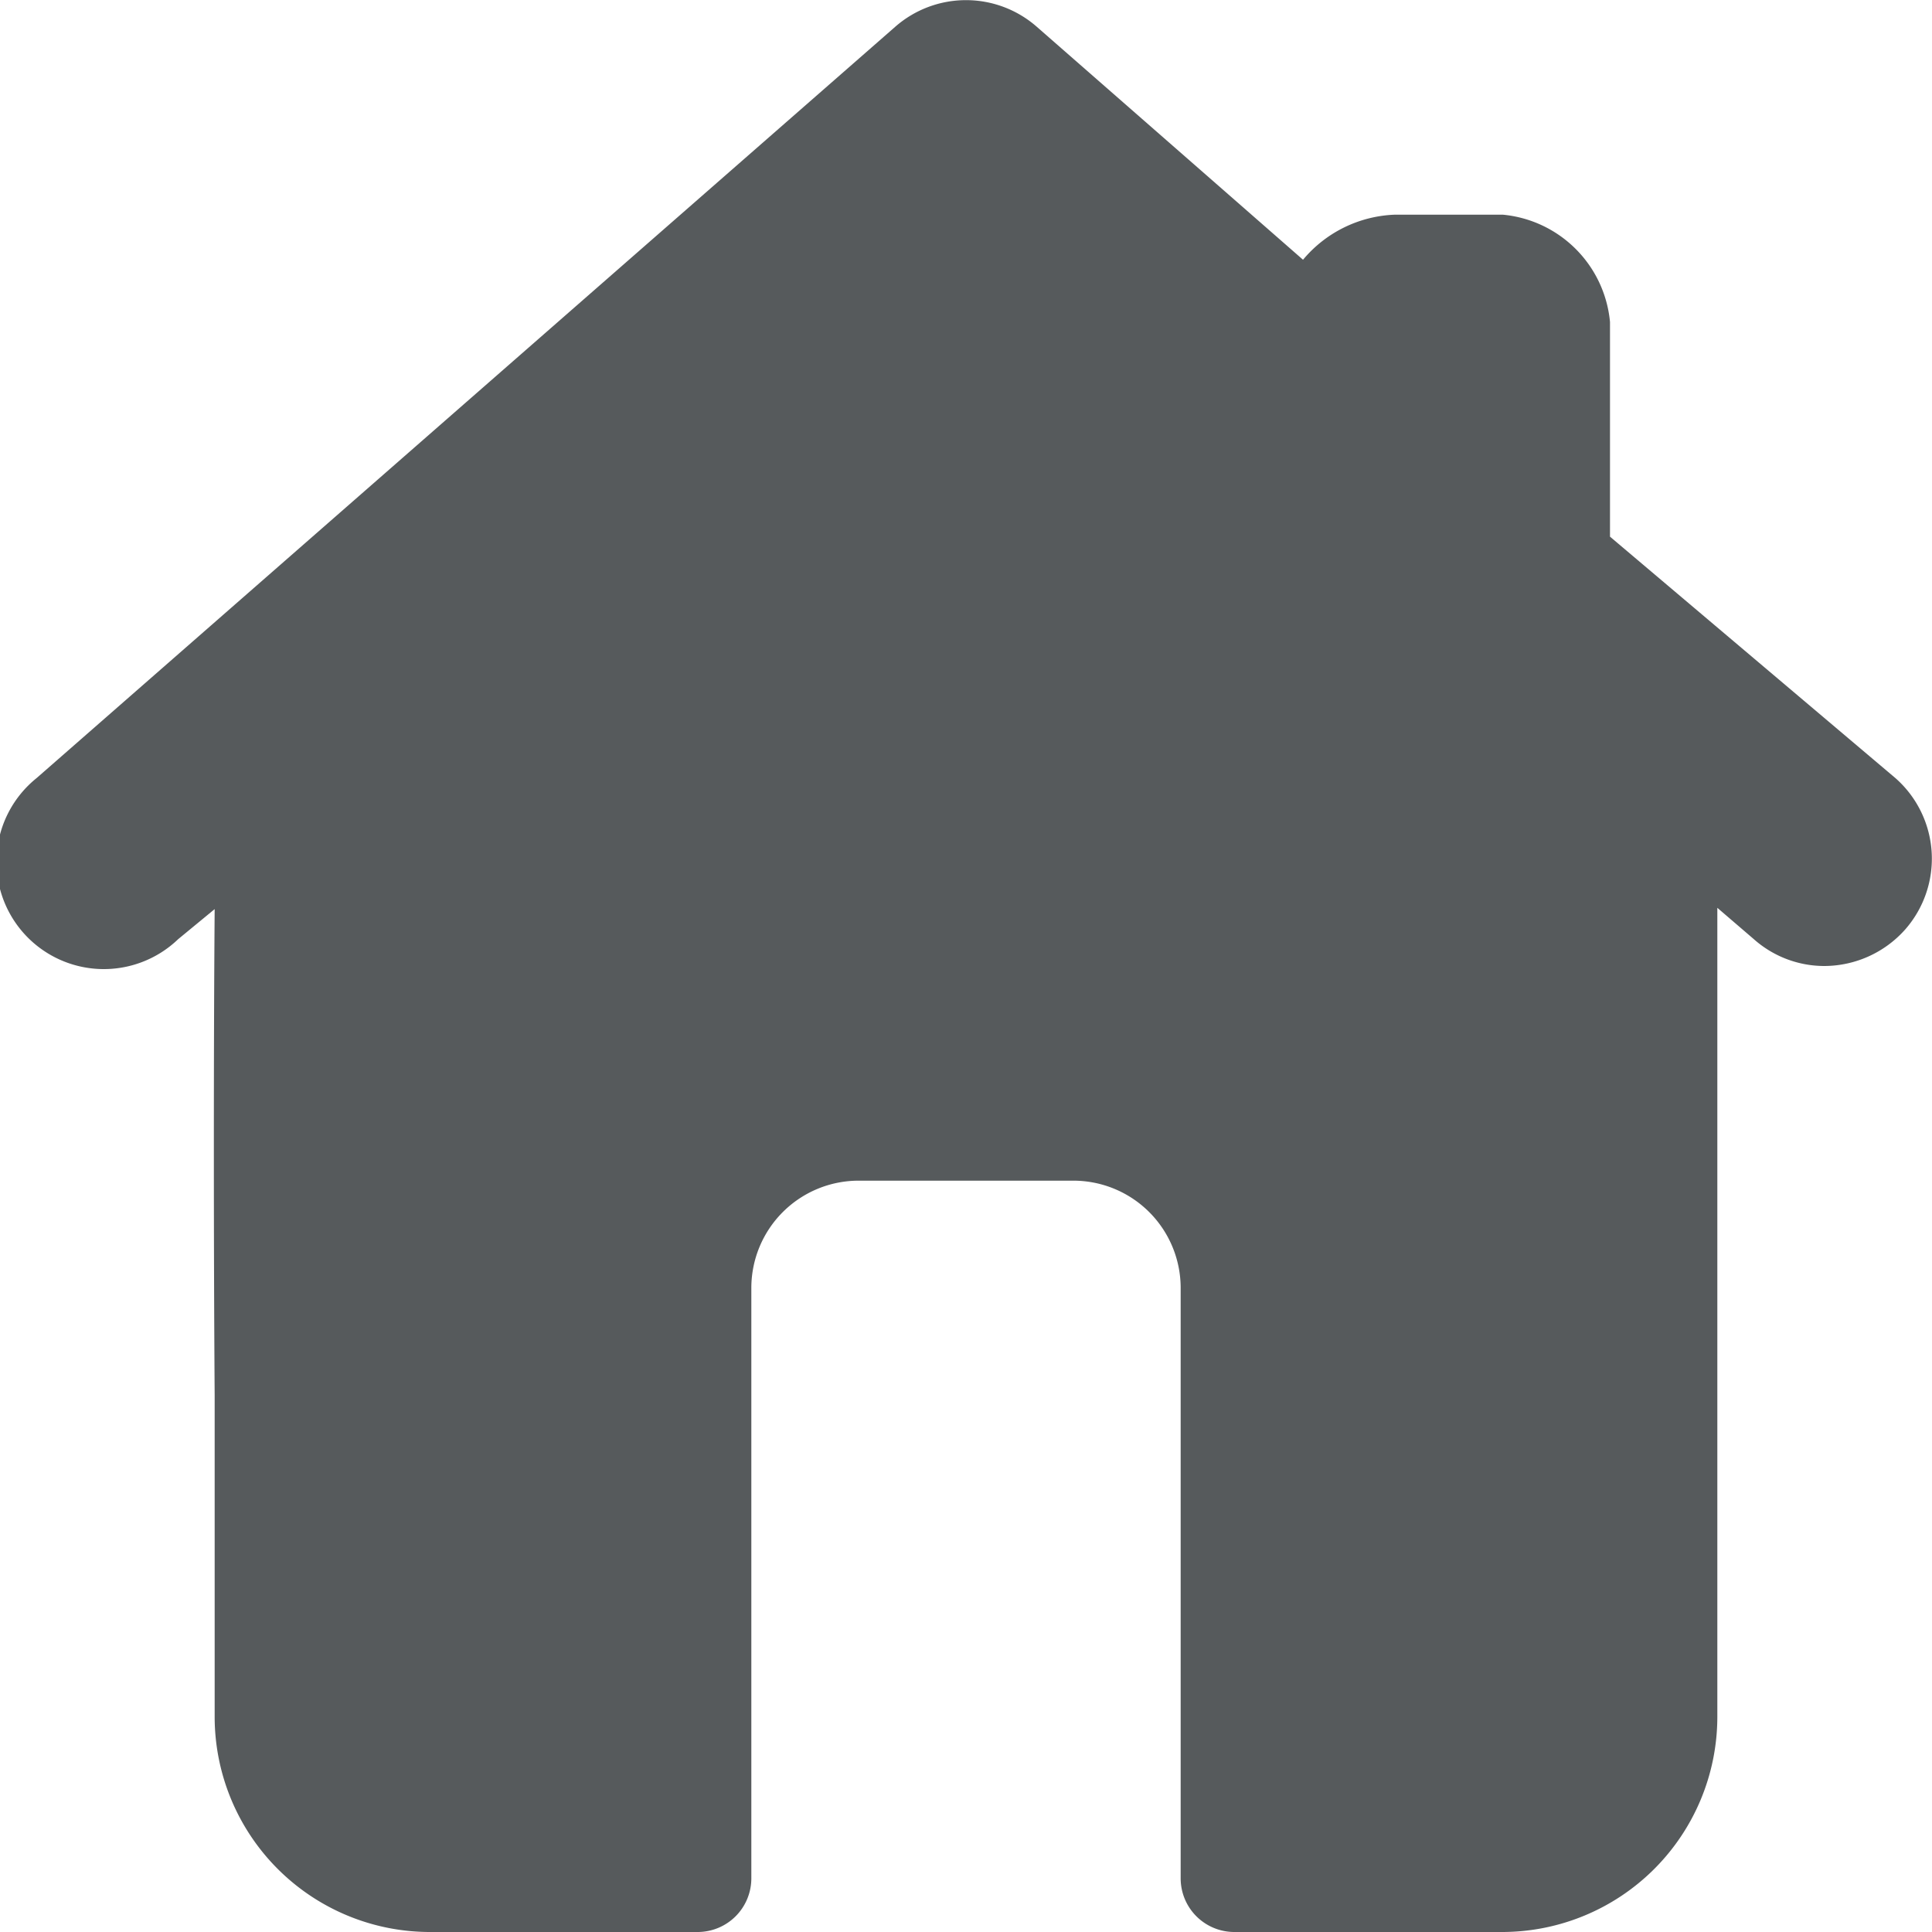 
<svg width="18" height="18" xmlns="http://www.w3.org/2000/svg" viewBox="0 0 18 18">
  <path fill="#565a5c" d="M17.75 8.66A1.012 1.012 0 0 1 17 9a.99.99 0 0 1-.66-.25L16 8.458V16a2.006 2.006 0 0 1-2 2h-2.5a.5.5 0 0 1-.5-.5V12a1 1 0 0 0-1-1H8a1 1 0 0 0-1 1v5.5a.5.5 0 0 1-.5.5H4a2.006 2.006 0 0 1-2-2v-3c-.01-1.41-.01-3.26 0-4.53l-.34.28a1 1 0 1 1-1.32-1.5l8-7a1 1 0 0 1 1.32 0l2.48 2.17A1.17 1.17 0 0 1 13 2h1a1.107 1.107 0 0 1 1 1v2l2.66 2.25a1 1 0 0 1 .09 1.41z"/>
</svg>
